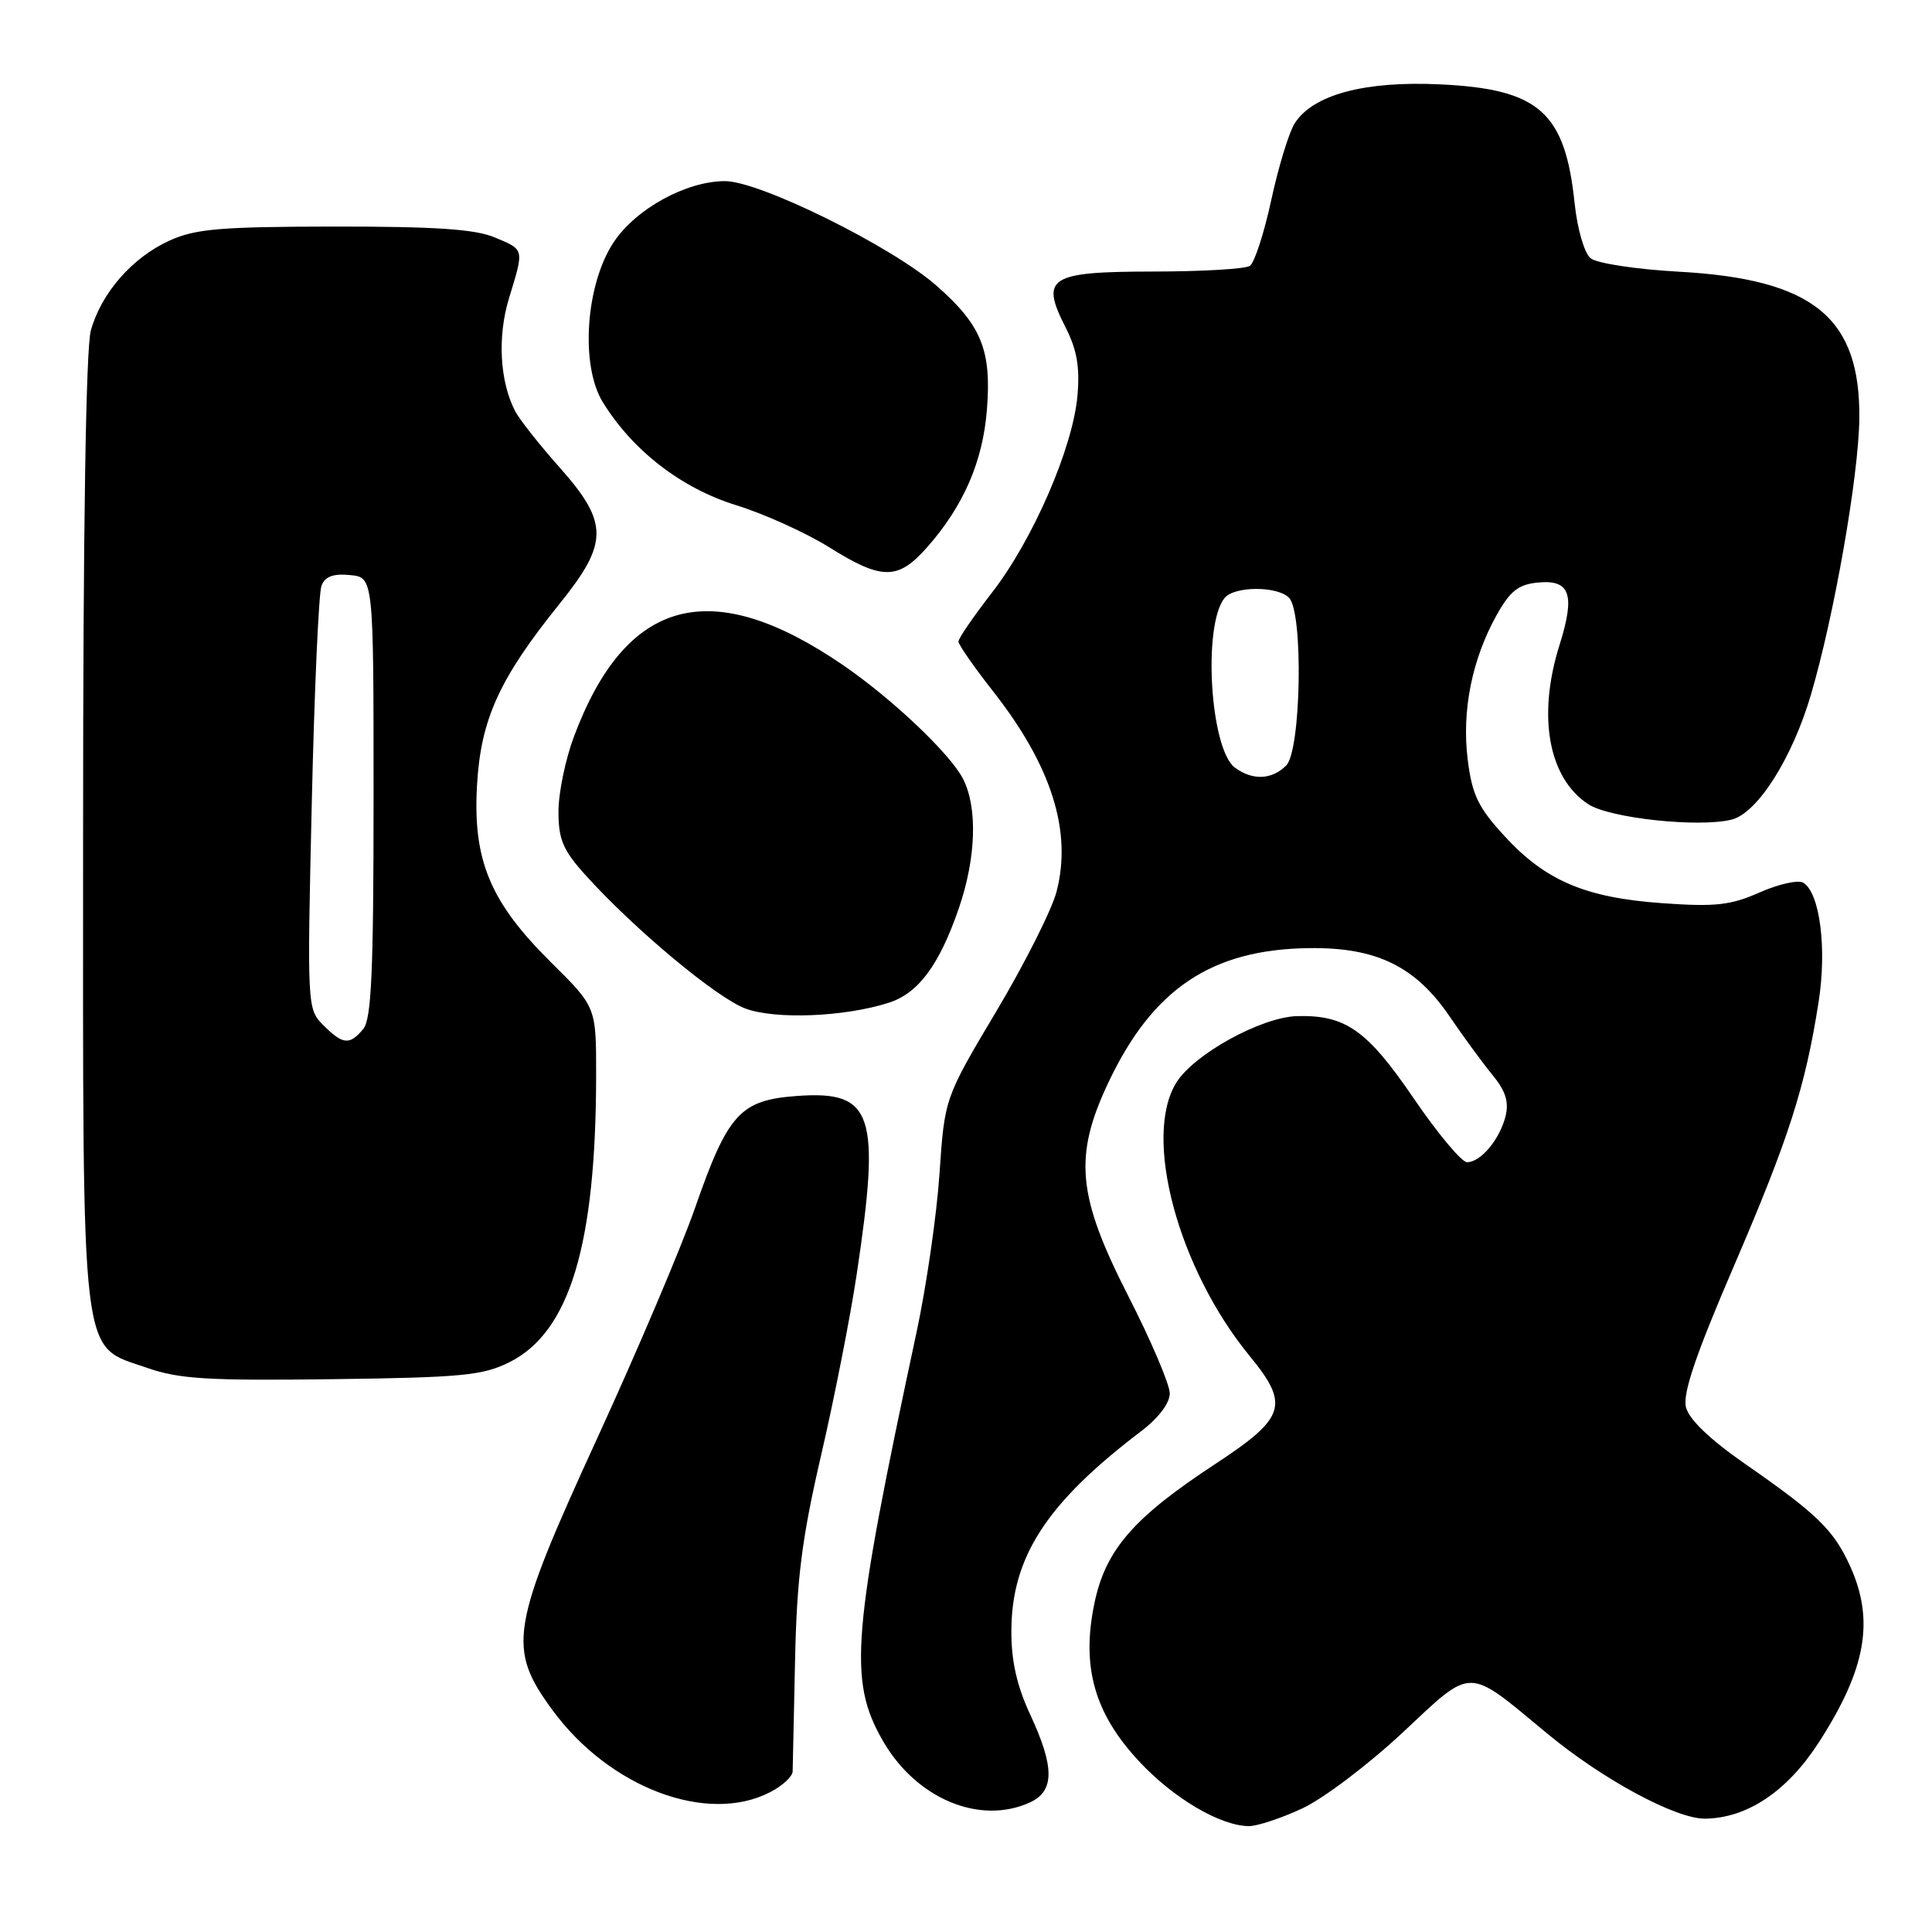 <?xml version="1.0" encoding="UTF-8" standalone="no"?>
<!DOCTYPE svg PUBLIC "-//W3C//DTD SVG 1.1//EN" "http://www.w3.org/Graphics/SVG/1.1/DTD/svg11.dtd" >
<svg xmlns="http://www.w3.org/2000/svg" xmlns:xlink="http://www.w3.org/1999/xlink" version="1.1" viewBox="0 0 256 256">
 <g >
 <path fill="currentColor"
d=" M 172.57 239.62 C 175.36 238.32 181.32 233.81 185.83 229.60 C 195.27 220.77 194.23 220.77 205.00 229.69 C 212.34 235.78 222.04 241.01 225.91 240.98 C 231.48 240.93 236.80 237.38 240.98 230.91 C 247.27 221.17 248.42 214.72 245.14 207.50 C 242.96 202.72 240.80 200.62 231.27 194.00 C 226.59 190.75 223.81 188.09 223.40 186.47 C 222.95 184.65 224.67 179.56 229.76 167.74 C 237.04 150.81 239.21 144.04 240.97 132.79 C 242.09 125.68 241.15 118.33 238.95 116.97 C 238.29 116.56 235.69 117.13 233.17 118.25 C 229.32 119.95 227.30 120.18 220.31 119.68 C 210.08 118.96 204.79 116.71 199.34 110.77 C 195.86 106.98 195.06 105.31 194.48 100.66 C 193.67 94.21 195.05 87.34 198.32 81.49 C 200.10 78.30 201.20 77.44 203.78 77.19 C 208.06 76.77 208.75 78.77 206.65 85.45 C 203.68 94.87 205.16 103.09 210.45 106.56 C 213.30 108.42 225.11 109.69 229.46 108.60 C 232.87 107.74 237.49 100.47 239.97 92.01 C 243.04 81.58 246.28 63.09 246.37 55.48 C 246.52 42.07 240.29 36.99 222.45 36.00 C 216.71 35.68 211.58 34.89 210.75 34.21 C 209.93 33.52 209.01 30.36 208.65 26.97 C 207.39 14.85 203.95 11.80 190.84 11.18 C 180.84 10.70 173.97 12.54 171.55 16.35 C 170.80 17.53 169.40 22.10 168.45 26.50 C 167.50 30.90 166.22 34.83 165.61 35.23 C 165.00 35.64 159.23 35.98 152.80 35.98 C 138.99 36.00 137.81 36.75 141.20 43.39 C 142.70 46.34 143.10 48.64 142.77 52.42 C 142.17 59.32 136.86 71.54 131.46 78.50 C 129.01 81.66 127.00 84.58 127.00 85.00 C 127.00 85.42 129.07 88.40 131.61 91.63 C 139.33 101.47 142.08 110.15 140.00 118.14 C 139.38 120.54 135.79 127.67 132.02 134.00 C 125.17 145.50 125.17 145.50 124.49 155.50 C 124.12 161.00 122.75 170.46 121.45 176.52 C 112.87 216.56 112.37 222.63 116.97 230.64 C 121.37 238.32 129.80 241.87 136.45 238.84 C 139.75 237.34 139.76 234.17 136.49 227.15 C 134.75 223.42 134.00 220.09 134.01 216.15 C 134.03 206.31 138.67 199.15 151.25 189.61 C 153.52 187.88 155.00 185.92 155.00 184.63 C 155.00 183.46 152.53 177.65 149.50 171.72 C 142.73 158.46 142.24 153.22 146.87 143.43 C 152.75 131.00 160.56 125.78 173.50 125.63 C 182.41 125.52 187.58 128.05 192.12 134.74 C 193.90 137.36 196.43 140.81 197.74 142.41 C 199.50 144.55 199.97 146.00 199.49 147.91 C 198.72 150.99 196.20 154.00 194.39 154.00 C 193.68 154.00 190.49 150.19 187.31 145.52 C 181.14 136.48 178.30 134.48 171.88 134.64 C 167.11 134.77 158.14 139.72 155.84 143.50 C 151.43 150.72 156.12 168.12 165.58 179.67 C 170.91 186.16 170.37 187.85 161.01 194.00 C 150.17 201.11 146.48 205.37 145.01 212.47 C 143.27 220.85 145.01 227.02 150.90 233.35 C 155.48 238.28 161.70 241.95 165.50 241.97 C 166.60 241.97 169.78 240.92 172.57 239.62 Z  M 102.05 237.47 C 103.67 236.64 105.01 235.40 105.03 234.72 C 105.04 234.05 105.19 227.43 105.35 220.00 C 105.58 209.11 106.25 203.85 108.81 192.79 C 110.56 185.24 112.67 174.50 113.51 168.90 C 116.72 147.53 115.71 144.49 105.60 145.22 C 98.07 145.77 96.45 147.55 92.08 160.10 C 90.28 165.27 84.47 178.95 79.17 190.50 C 67.60 215.73 67.16 218.37 73.23 226.63 C 80.77 236.90 93.73 241.78 102.05 237.47 Z  M 67.50 180.50 C 75.49 176.51 78.97 164.97 78.99 142.47 C 79.00 133.44 79.00 133.44 73.05 127.55 C 64.94 119.53 62.63 113.99 63.21 104.01 C 63.71 95.30 66.16 89.92 74.15 80.00 C 80.66 71.93 80.66 69.27 74.16 61.95 C 71.49 58.95 68.85 55.60 68.27 54.50 C 66.22 50.56 65.89 44.61 67.45 39.50 C 69.47 32.90 69.52 33.11 65.53 31.45 C 62.94 30.36 57.59 30.01 44.28 30.02 C 29.20 30.04 25.89 30.32 22.46 31.88 C 17.53 34.12 13.43 38.81 12.04 43.78 C 11.38 46.16 11.01 70.09 11.01 110.00 C 11.00 181.88 10.55 178.12 19.50 181.25 C 23.72 182.73 27.54 182.96 44.00 182.75 C 61.19 182.53 63.97 182.26 67.50 180.50 Z  M 117.73 132.88 C 121.68 131.63 124.45 127.90 127.04 120.38 C 129.35 113.68 129.56 106.98 127.59 103.17 C 125.87 99.85 118.21 92.59 111.75 88.16 C 94.25 76.16 82.95 79.16 76.04 97.63 C 74.92 100.62 74.00 105.08 74.00 107.53 C 74.00 111.25 74.60 112.66 77.62 116.00 C 84.07 123.14 94.96 132.22 98.78 133.64 C 102.75 135.11 111.88 134.75 117.73 132.88 Z  M 122.89 72.47 C 127.68 67.02 130.22 61.17 130.77 54.31 C 131.40 46.42 130.06 43.10 124.11 37.87 C 118.21 32.67 100.68 24.00 96.07 24.00 C 90.93 24.00 84.24 27.67 81.30 32.12 C 77.59 37.73 76.87 48.43 79.88 53.30 C 83.84 59.72 90.30 64.70 97.54 66.94 C 101.25 68.09 106.79 70.59 109.86 72.51 C 116.89 76.91 119.00 76.90 122.89 72.47 Z  M 163.65 101.73 C 160.36 99.33 159.34 82.92 162.25 79.25 C 163.52 77.66 169.22 77.62 170.80 79.20 C 172.72 81.12 172.41 99.45 170.43 101.43 C 168.53 103.33 165.99 103.44 163.65 101.73 Z  M 42.84 135.84 C 40.71 133.71 40.69 133.42 41.31 106.51 C 41.65 91.56 42.23 78.56 42.60 77.61 C 43.06 76.39 44.16 75.98 46.38 76.20 C 49.50 76.50 49.50 76.50 49.50 105.60 C 49.50 128.79 49.22 135.03 48.13 136.35 C 46.32 138.52 45.43 138.43 42.84 135.84 Z "/>
</g>
</svg>